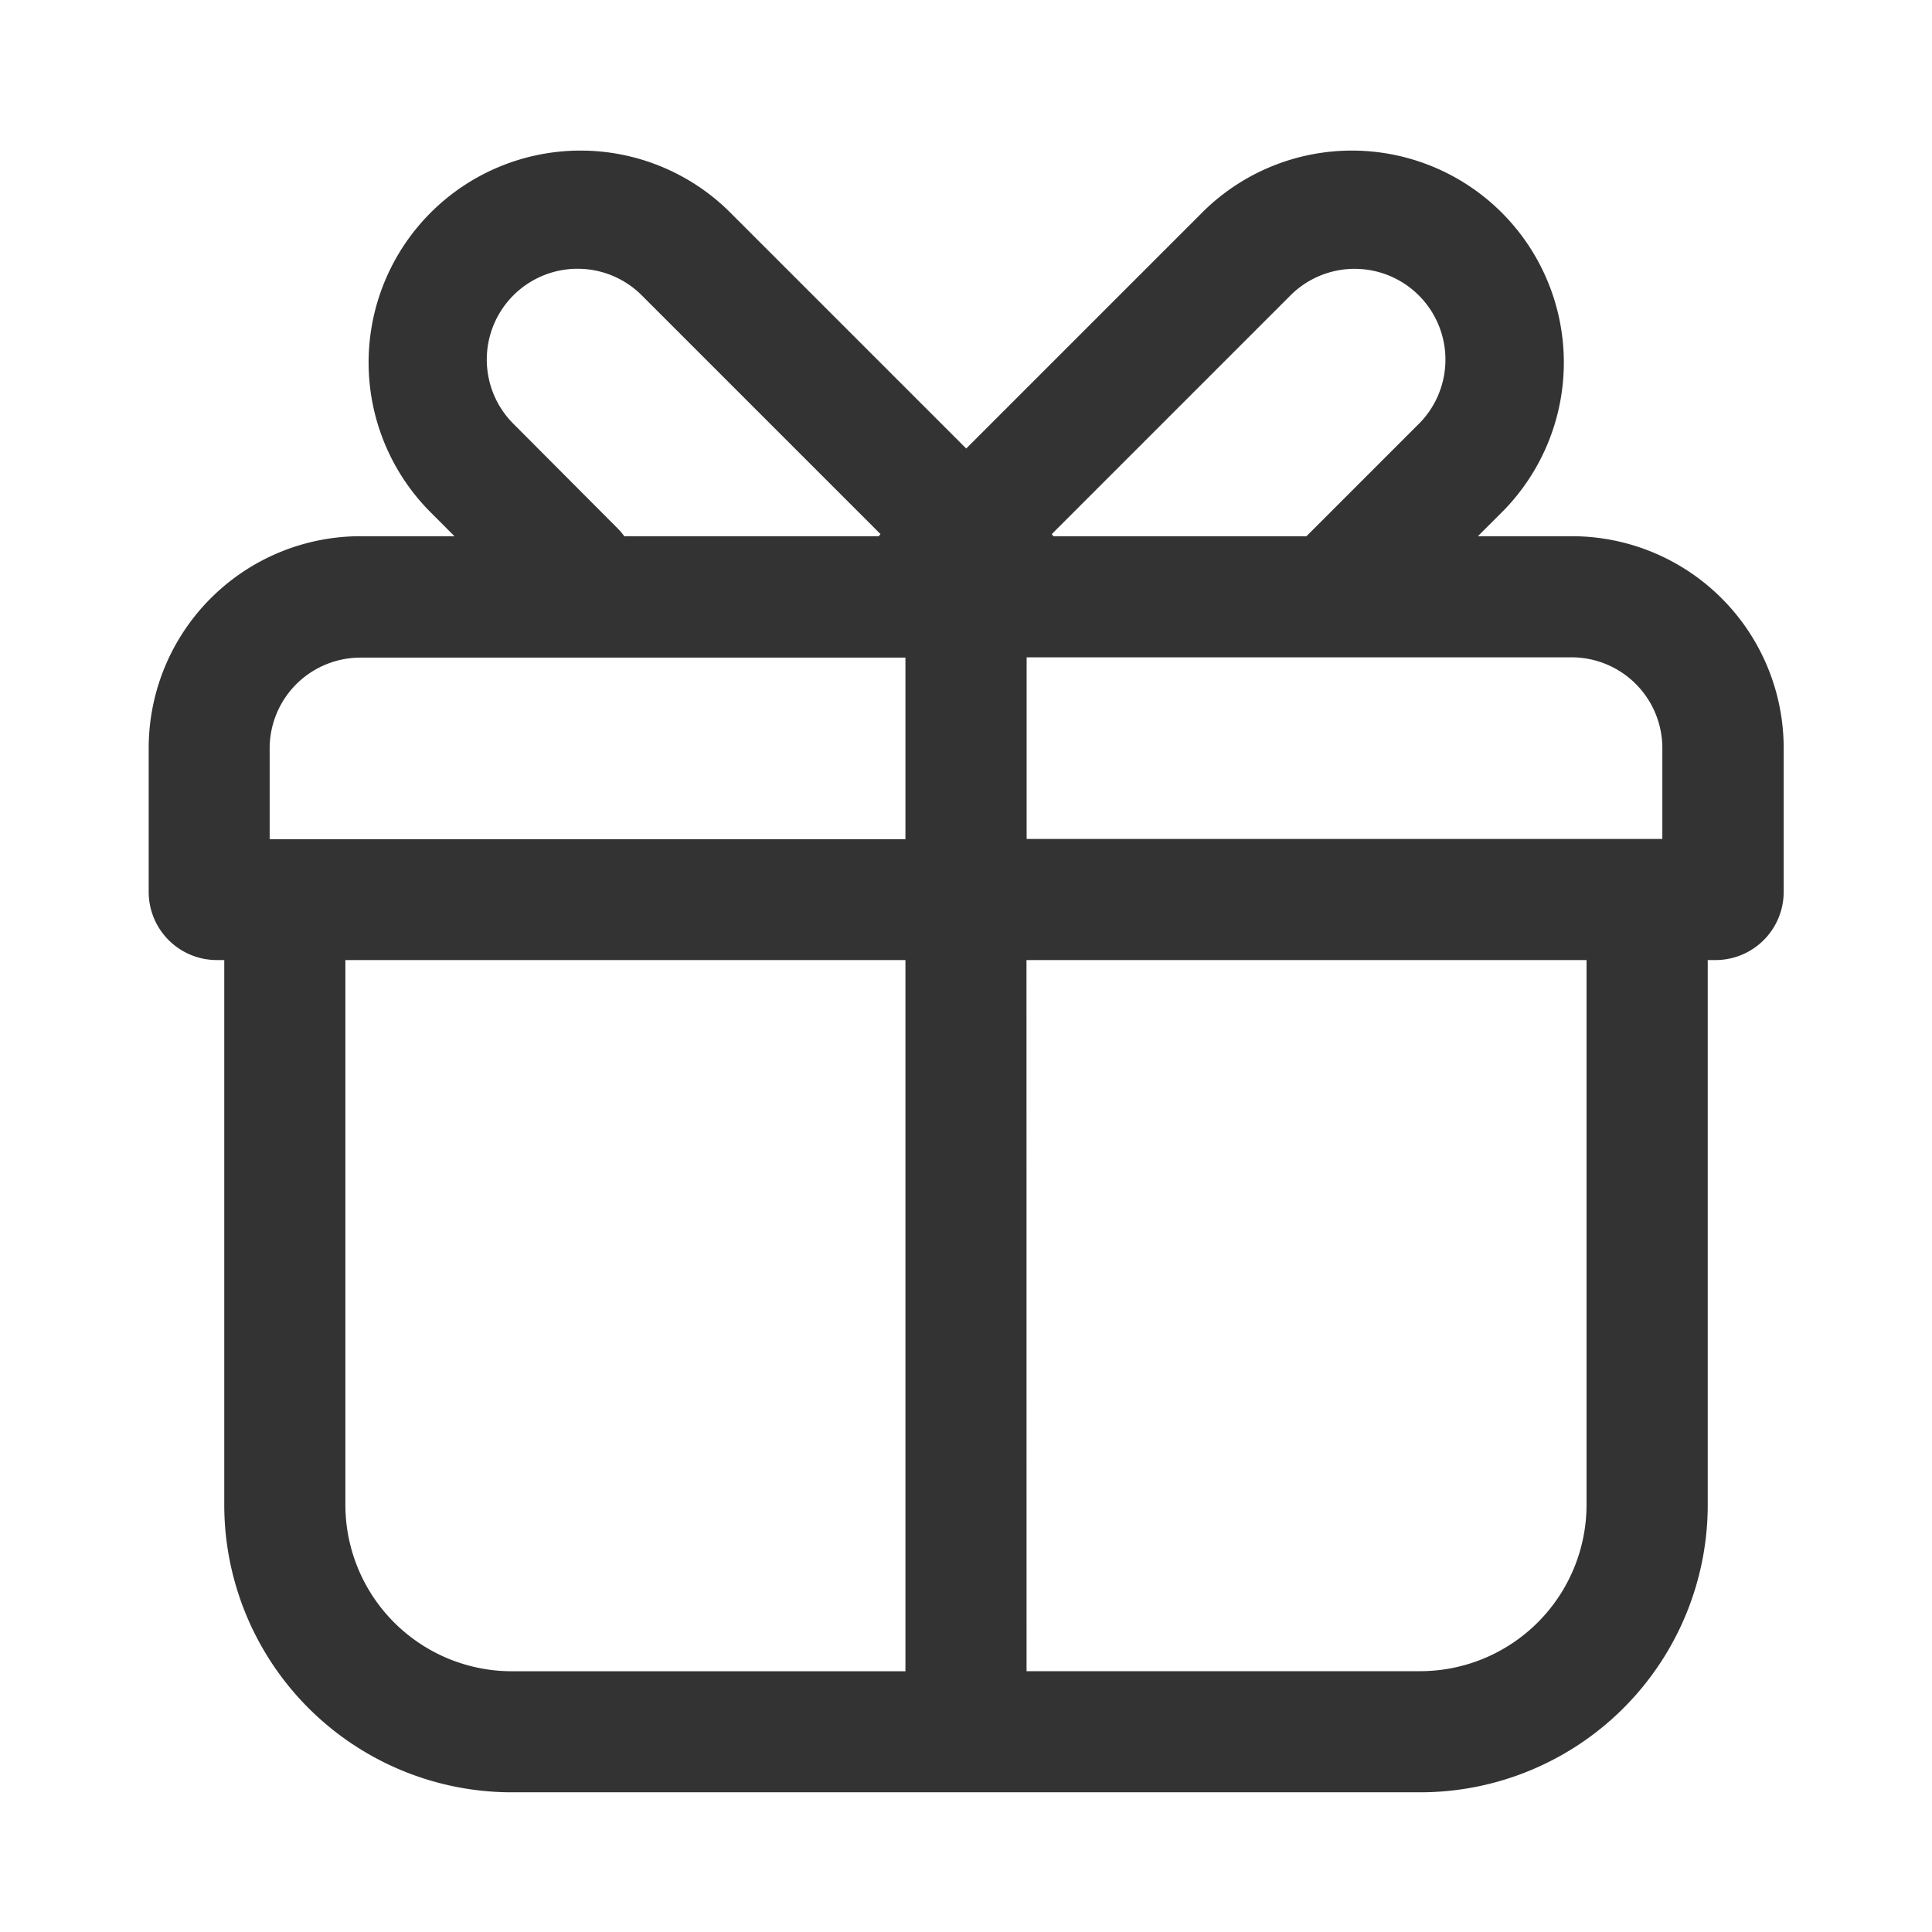 <svg xmlns="http://www.w3.org/2000/svg" width="26" height="26" viewBox="0 0 26 26">
  <defs>
    <style>
      .cls-1 {
        fill: none;
        opacity: 0.6;
      }

      .cls-2 {
        fill: #333;
      }
    </style>
  </defs>
  <g id="s" transform="translate(-513 -277)">
    <rect id="矩形_1002" data-name="矩形 1002" class="cls-1" width="26" height="26" transform="translate(513 277)"/>
    <path id="路径_239" data-name="路径 239" class="cls-2" d="M99.576,102.04V99.6H92.242a1.222,1.222,0,0,0-1.222,1.222v1.222h8.556Zm1.63,0h8.556v-1.222a1.222,1.222,0,0,0-1.222-1.222h-7.333v2.444Zm-1.63,11.2V103.67H92.039V111a2.241,2.241,0,0,0,2.241,2.241h5.3Zm1.63,0h5.3A2.241,2.241,0,0,0,108.742,111V103.67h-7.537Zm9.167-9.574V111a3.87,3.87,0,0,1-3.87,3.87H94.279a3.87,3.87,0,0,1-3.87-3.87V103.67h-.1a.917.917,0,0,1-.917-.917v-1.935a2.852,2.852,0,0,1,2.852-2.852h1.263l-.346-.347a2.852,2.852,0,0,1,4.033-4.033l3.2,3.2,3.2-3.2a2.852,2.852,0,0,1,4.033,4.033l-.347.347h1.263a2.852,2.852,0,0,1,2.852,2.852v1.935a.917.917,0,0,1-.917.917h-.1Zm-5.4-5.7,1.5-1.5a1.222,1.222,0,1,0-1.728-1.728l-3.2,3.2.023.029h3.4Zm-5.756,0,.023-.029-3.2-3.2a1.222,1.222,0,1,0-1.728,1.728L95.7,97.858a.818.818,0,0,1,.092.108h3.421Z" transform="translate(425.609 186.25)"/>
  </g>
</svg>
